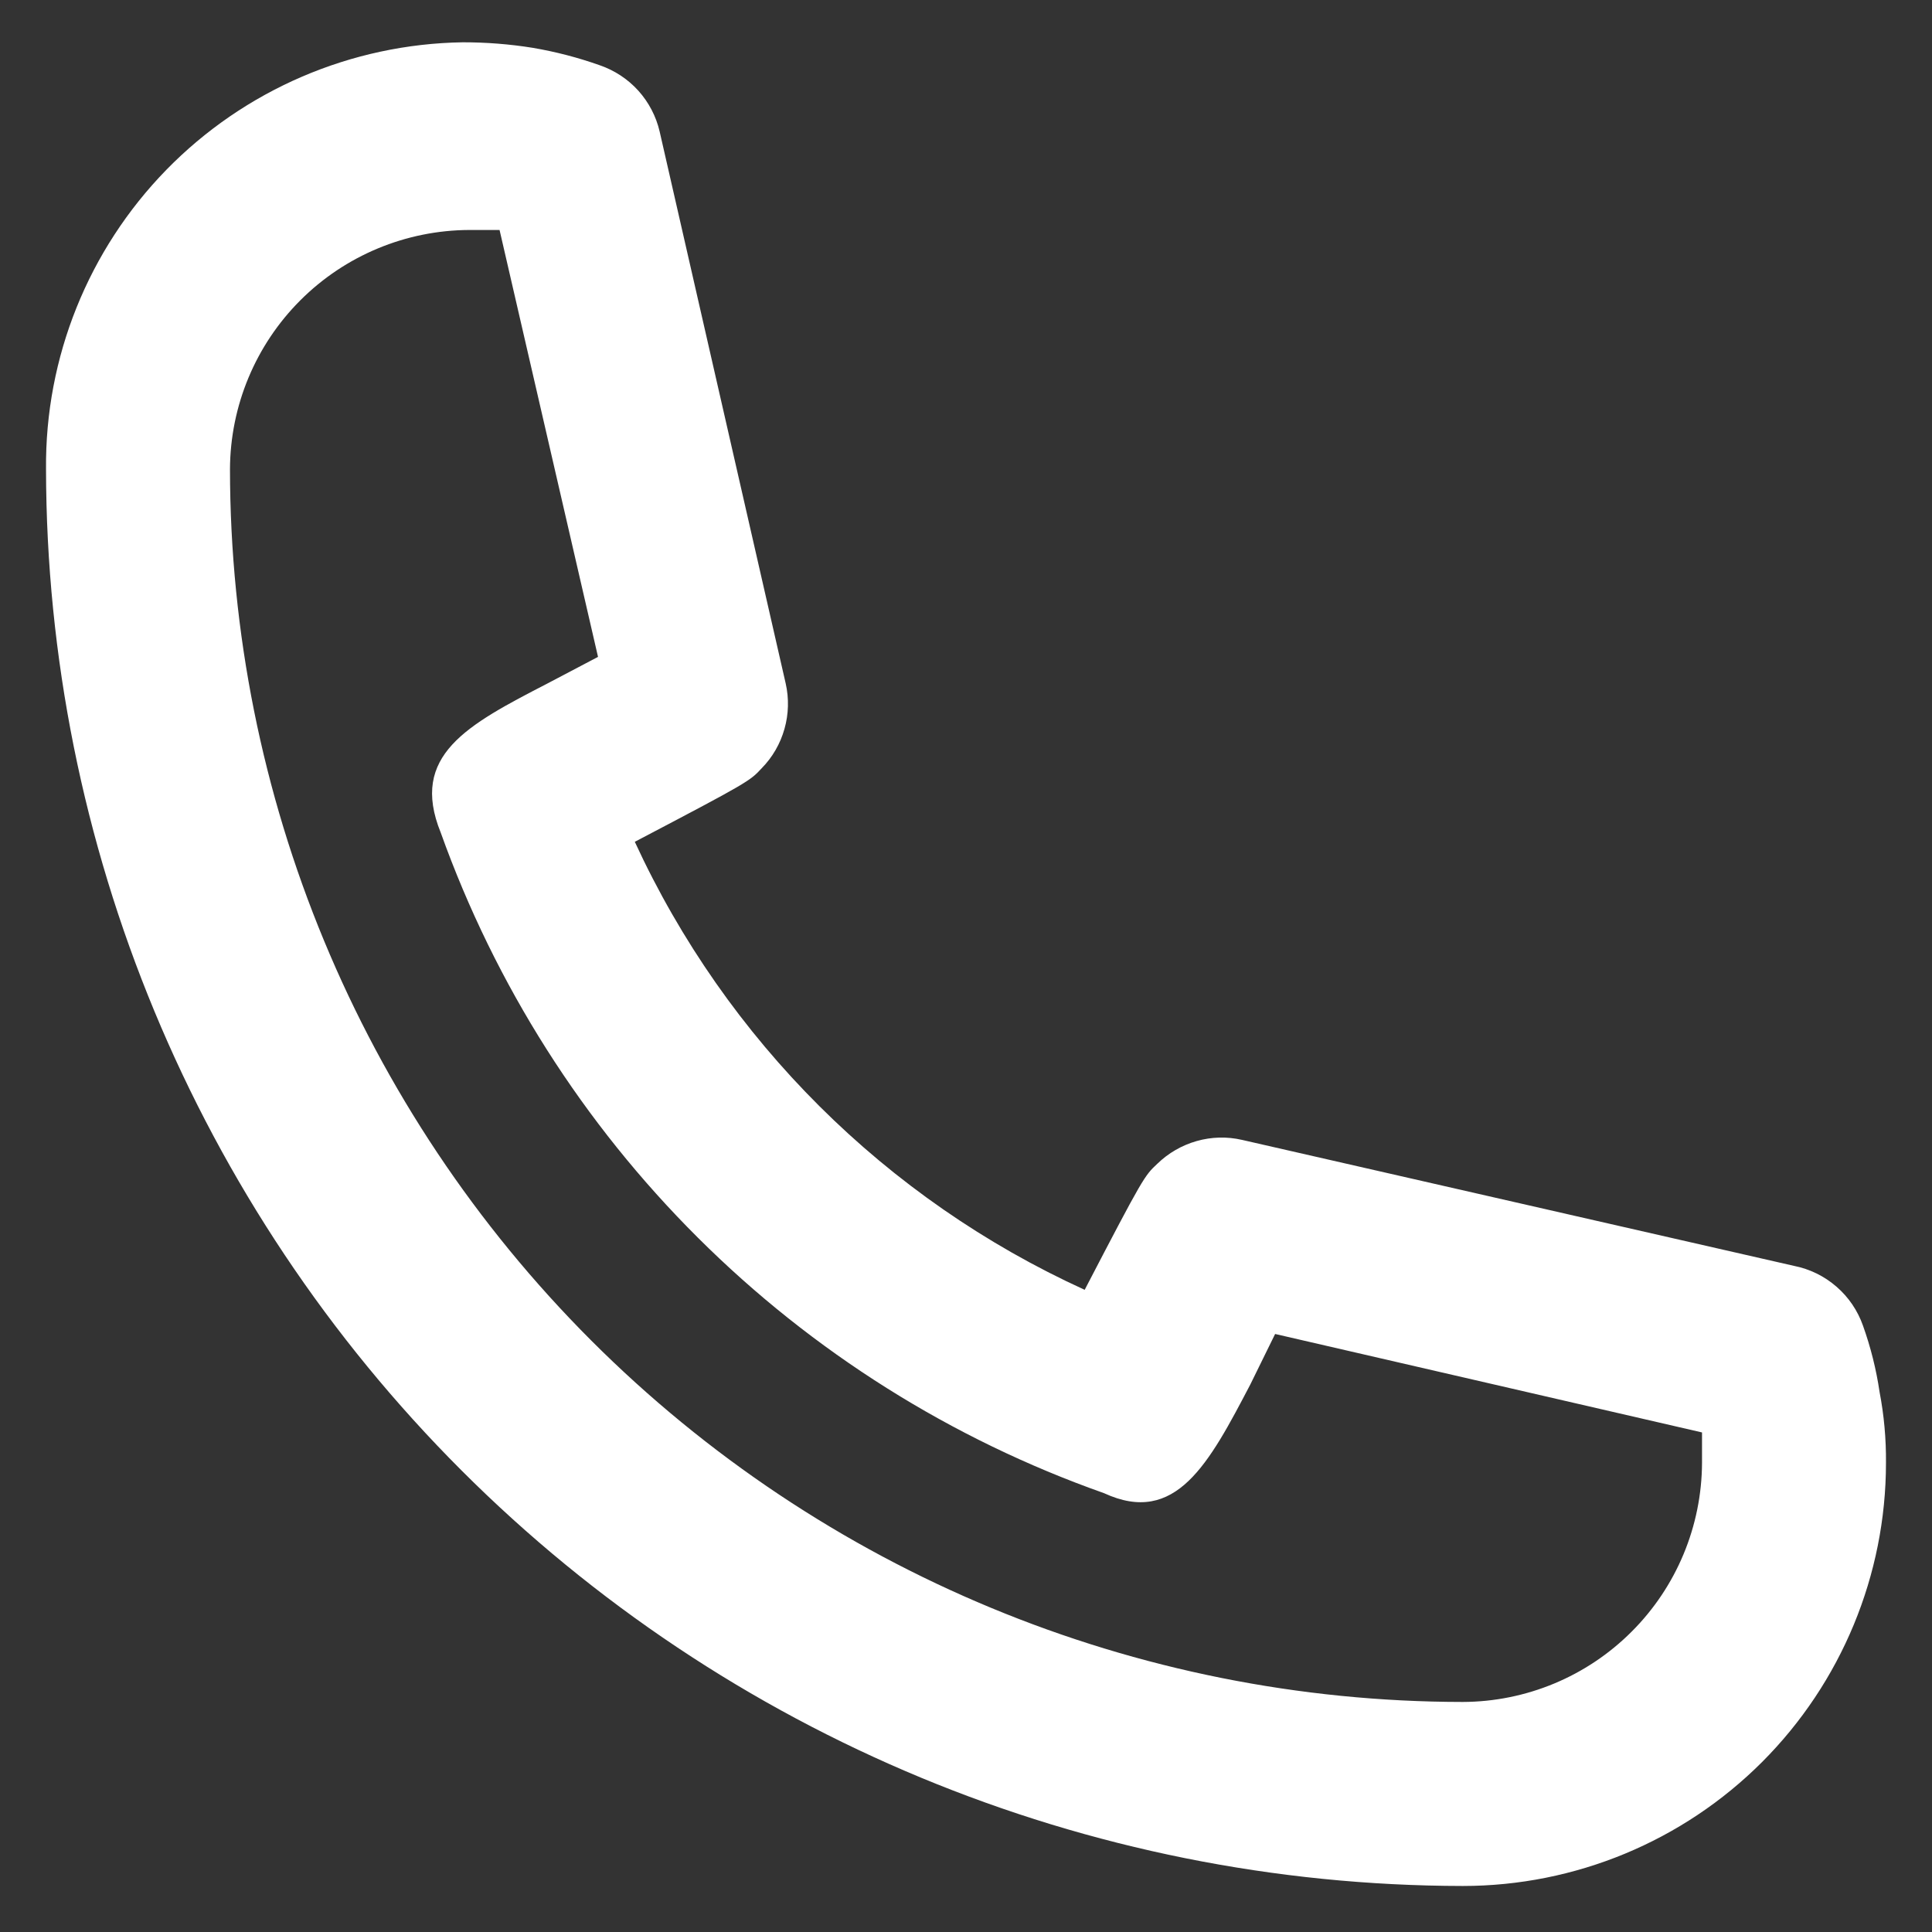 <svg width="28" height="28" viewBox="0 0 28 28" fill="none" xmlns="http://www.w3.org/2000/svg">
<rect x="0" y="0" width="28" height="28" fill="#333333" stroke="none"/>
<path d="M0.667 6.8C0.674 12.243 2.839 17.462 6.689 21.311C10.538 25.16 15.756 27.326 21.2 27.333C22.827 27.333 24.387 26.687 25.537 25.537C26.687 24.386 27.333 22.826 27.333 21.2C27.336 20.855 27.305 20.511 27.24 20.173C27.192 19.846 27.111 19.524 27 19.213C26.923 18.994 26.791 18.799 26.615 18.647C26.44 18.495 26.228 18.391 26 18.346L18 16.52C17.783 16.47 17.557 16.476 17.343 16.537C17.128 16.598 16.933 16.711 16.773 16.866C16.587 17.04 16.573 17.053 15.72 18.693C12.839 17.38 10.525 15.075 9.2 12.2C10.853 11.333 10.867 11.32 11.04 11.133C11.196 10.974 11.309 10.778 11.369 10.564C11.43 10.35 11.436 10.123 11.387 9.906L9.56 1.906C9.509 1.686 9.402 1.482 9.251 1.314C9.099 1.146 8.907 1.02 8.693 0.946C8.377 0.834 8.051 0.749 7.72 0.693C7.385 0.639 7.046 0.613 6.707 0.613C5.087 0.638 3.543 1.302 2.411 2.461C1.28 3.62 0.652 5.18 0.667 6.8ZM24.667 21.2C24.663 22.118 24.297 22.998 23.647 23.647C22.998 24.297 22.118 24.663 21.2 24.666C16.462 24.663 11.92 22.779 8.57 19.429C5.22 16.079 3.337 11.537 3.333 6.8C3.337 5.881 3.703 5.002 4.353 4.352C5.002 3.703 5.882 3.337 6.8 3.333C6.947 3.333 7.093 3.333 7.24 3.333L8.667 9.52L7.933 9.906C6.773 10.506 5.933 10.946 6.387 12.066C7.178 14.276 8.451 16.281 10.114 17.937C11.776 19.593 13.787 20.858 16 21.64C17.04 22.12 17.52 21.213 18.12 20.066L18.48 19.333L24.667 20.76L24.667 21.2Z" fill="#fff"/>
</svg>
